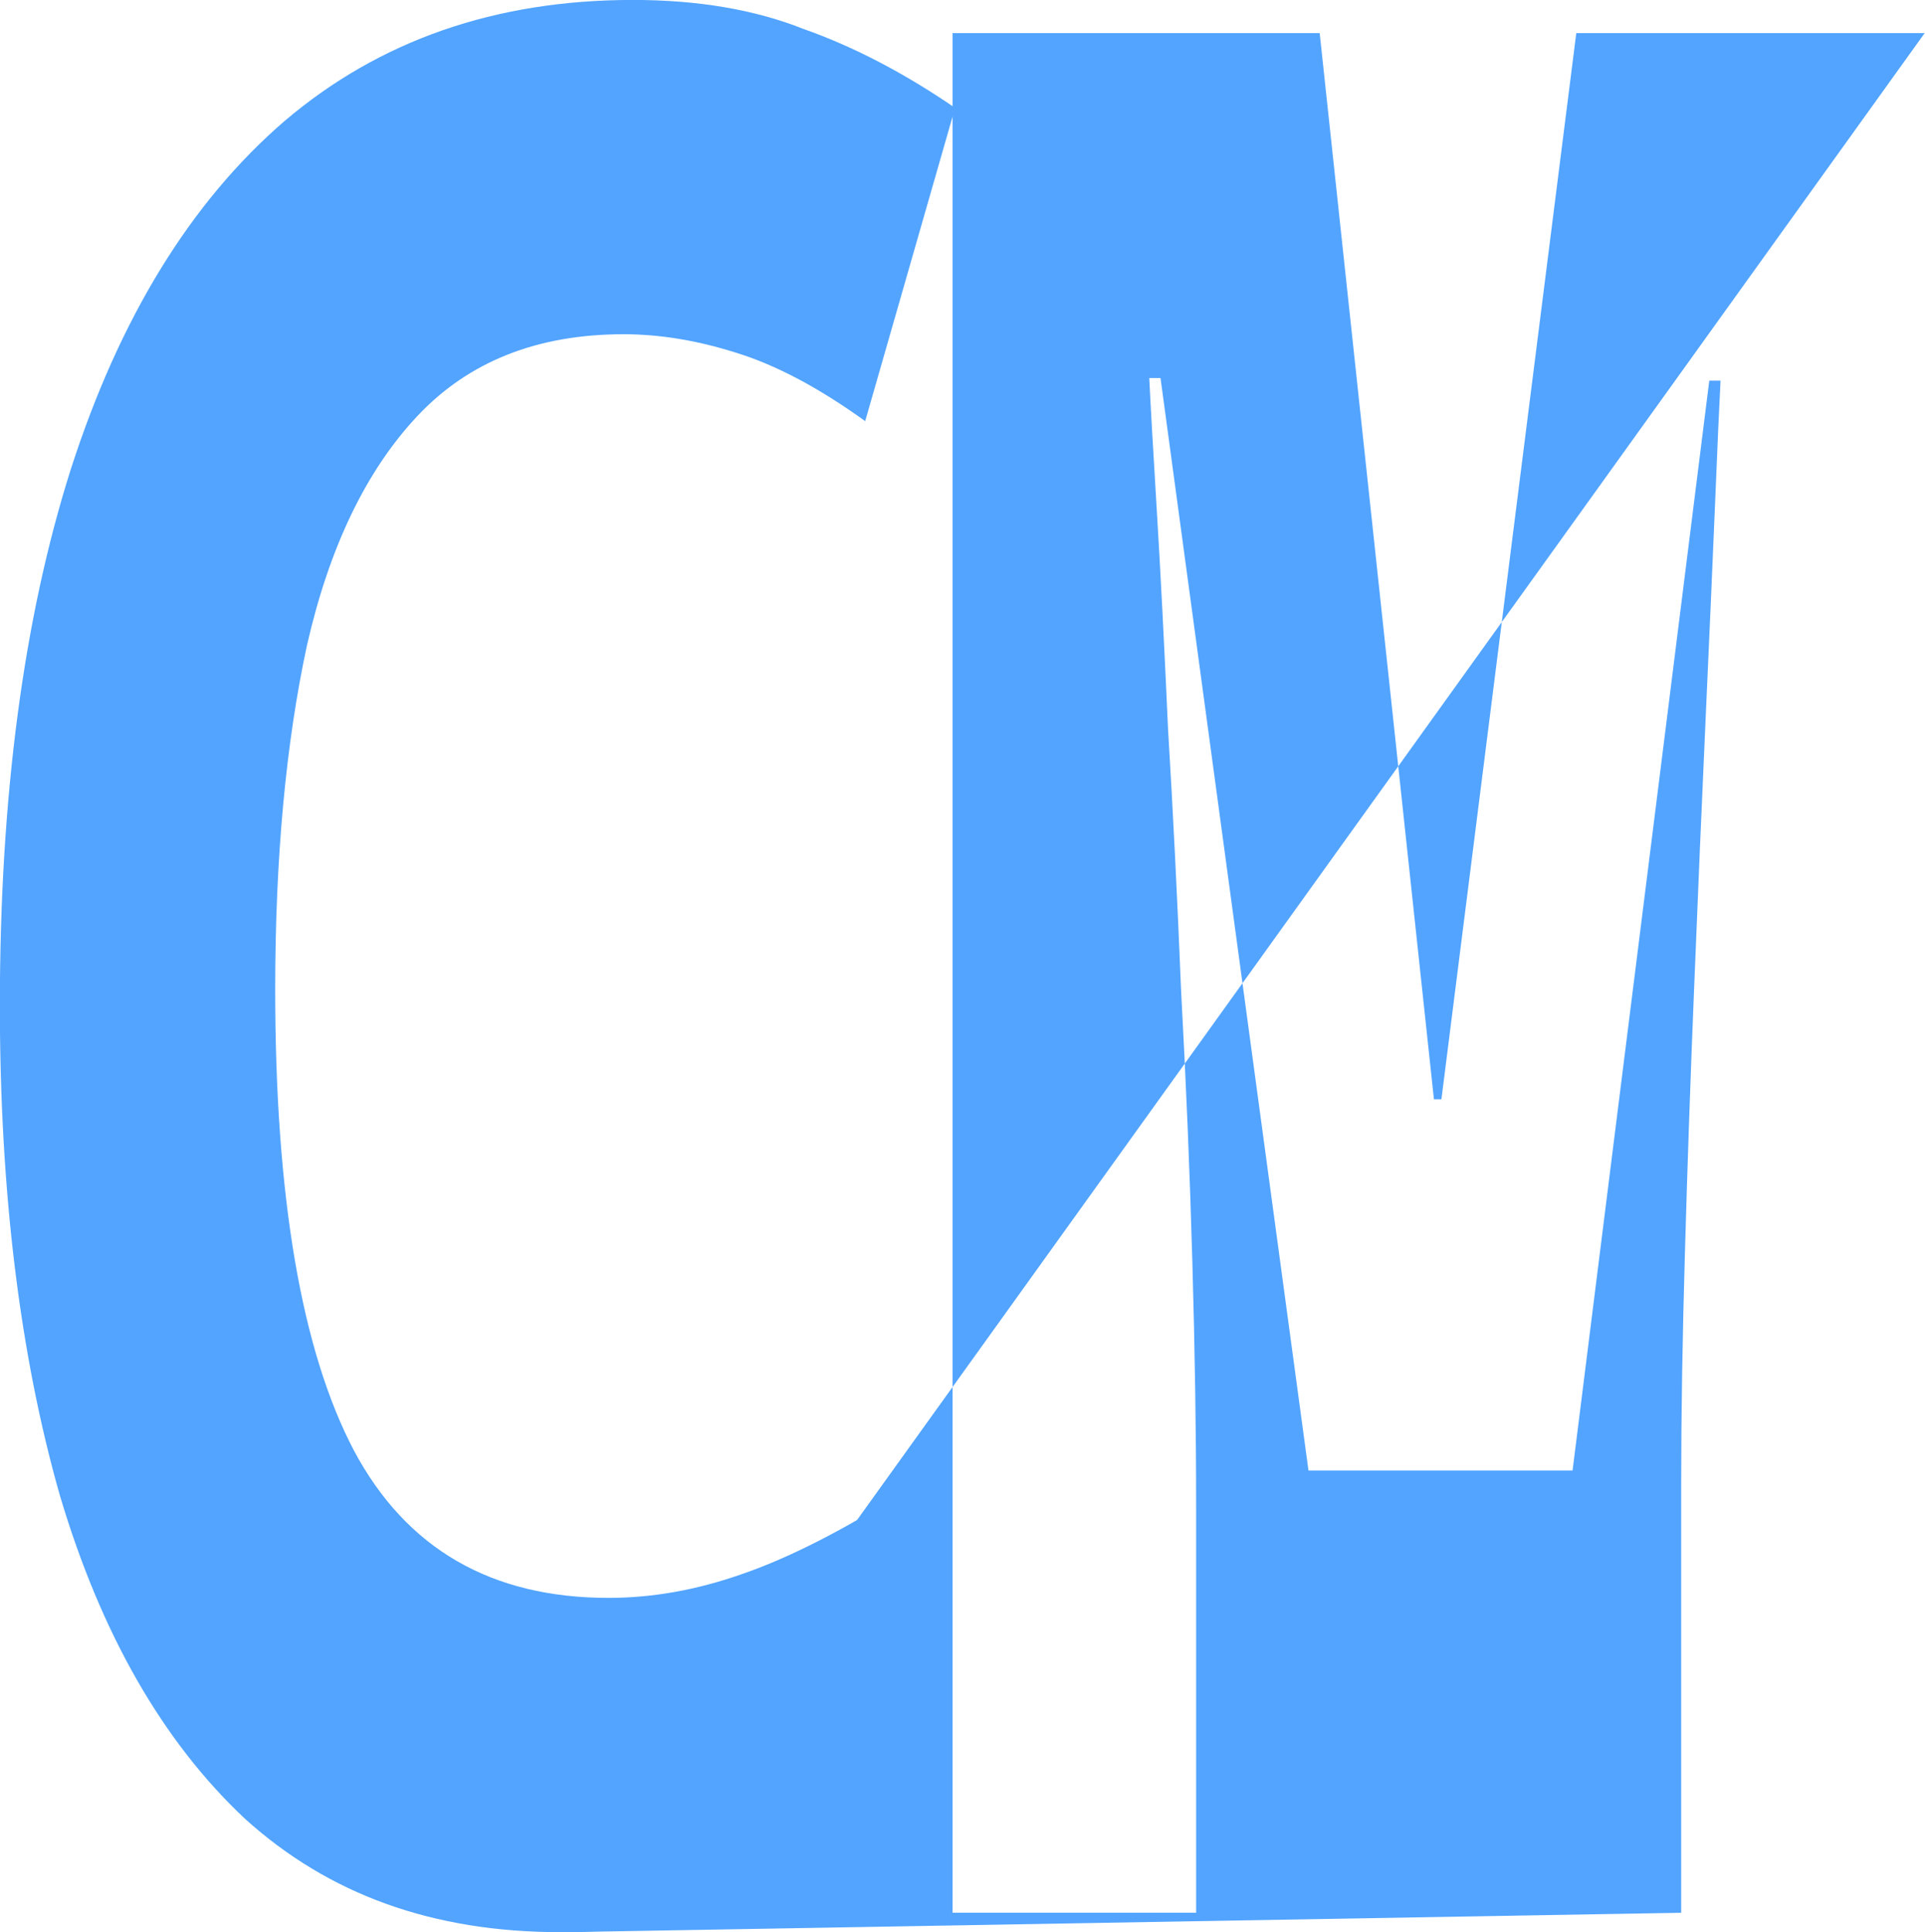 <?xml version="1.0" encoding="UTF-8" standalone="no"?>
<!-- Created with Inkscape (http://www.inkscape.org/) -->

<svg
   width="61.035mm"
   height="61.265mm"
   viewBox="0 0 61.035 61.265"
   version="1.1"
   id="svg1"
   xmlns:inkscape="http://www.inkscape.org/namespaces/inkscape"
   xmlns:sodipodi="http://sodipodi.sourceforge.net/DTD/sodipodi-0.dtd"
   xmlns="http://www.w3.org/2000/svg"
   xmlns:svg="http://www.w3.org/2000/svg">
  <sodipodi:namedview
     id="namedview1"
     pagecolor="#ffffff"
     bordercolor="#000000"
     borderopacity="0.25"
     inkscape:showpageshadow="2"
     inkscape:pageopacity="0.0"
     inkscape:pagecheckerboard="0"
     inkscape:deskcolor="#d1d1d1"
     inkscape:document-units="mm"
     showguides="false"
     inkscape:zoom="1.6210963"
     inkscape:cx="323.23804"
     inkscape:cy="340.20187"
     inkscape:window-width="1920"
     inkscape:window-height="1008"
     inkscape:window-x="0"
     inkscape:window-y="0"
     inkscape:window-maximized="1"
     inkscape:current-layer="layer2">
    <inkscape:page
       x="0"
       y="0"
       width="61.035"
       height="61.265"
       id="page2"
       margin="0"
       bleed="0" />
  </sodipodi:namedview>
  <defs
     id="defs1" />
  <g
     inkscape:groupmode="layer"
     id="layer2"
     inkscape:label="Layer 2"
     transform="translate(-39.345,-35.376)">
    <g
       id="text1-5"
       style="font-size:50.8px;line-height:0.7;stroke-width:0.265"
       aria-label="Cata&#10;.Moe"
       transform="matrix(1.169,0,0,1.643,-8.337,-59.754)"
       inkscape:export-filename="favicon.webp"
       inkscape:export-xdpi="54.310001"
       inkscape:export-ydpi="54.310001">
      <path
         style="font-weight:bold;font-family:Monospace;-inkscape-font-specification:'Monospace Bold';fill:#52a4ff;fill-opacity:1"
         d="m 56.005,95.186 c -3.488,0 -6.296,-0.728 -8.565,-2.184 -2.235,-1.49 -3.912,-3.573 -5.029,-6.248 -1.084,-2.709 -1.626,-5.859 -1.626,-9.449 0,-4.03 0.643,-7.485 1.93,-10.363 1.321,-2.913 3.251,-5.148 5.791,-6.706 2.574,-1.558 5.723,-2.337 9.449,-2.337 1.761,0 3.302,0.186 4.623,0.559 1.355,0.339 2.726,0.847 4.115,1.524 l -2.438,6.045 c -1.253,-0.643 -2.421,-1.084 -3.505,-1.321 -1.05,-0.237 -2.066,-0.356 -3.048,-0.356 -2.337,0 -4.199,0.525 -5.588,1.575 -1.389,1.05 -2.388,2.523 -2.997,4.42 -0.576,1.897 -0.864,4.115 -0.864,6.655 0,3.996 0.711,6.96 2.134,8.89 1.422,1.897 3.725,2.845 6.909,2.845 1.185,0 2.388,-0.152 3.607,-0.457 1.253,-0.305 2.709,-0.83 4.369,-1.575 v 6.604 c -1.456,0.643 -2.98,1.118 -4.572,1.422 -1.558,0.305 -3.169,0.457 -4.693,0.457 z"
         id="path2"
         inkscape:export-filename="path2.svg"
         inkscape:export-xdpi="54.310001"
         inkscape:export-ydpi="54.310001"
         sodipodi:nodetypes="sccsccsccccsscscsccccs" />
      <path
         style="font-weight:bold;font-family:Monospace;-inkscape-font-specification:'Monospace Bold';fill:#52a4ff;fill-opacity:1"
         d="M 66.625,94.811 V 58.539 h 9.957 l 3.099,20.574 h 0.203 l 3.658,-20.574 h 9.449 L 56.007,95.187 86.387,94.811 v -8.28 c 0,-1.321 0.034,-2.811 0.102,-4.47 0.068,-1.693 0.152,-3.421 0.254,-5.182 0.102,-1.795 0.203,-3.488 0.305,-5.08 0.102,-1.592 0.186,-2.963 0.254,-4.115 0.068,-1.185 0.119,-1.998 0.152,-2.438 h -0.305 l -3.708,21.031 h -7.163 l -4.013,-21.082 h -0.305 c 0.034,0.508 0.102,1.355 0.203,2.54 0.102,1.185 0.203,2.591 0.305,4.216 0.135,1.592 0.254,3.285 0.356,5.08 0.135,1.761 0.237,3.505 0.305,5.232 0.068,1.693 0.102,3.251 0.102,4.674 v 7.874 z"
         id="path3"
         sodipodi:nodetypes="cccccccccsccscccccccscccscc" />
    </g>
  </g>
</svg>
